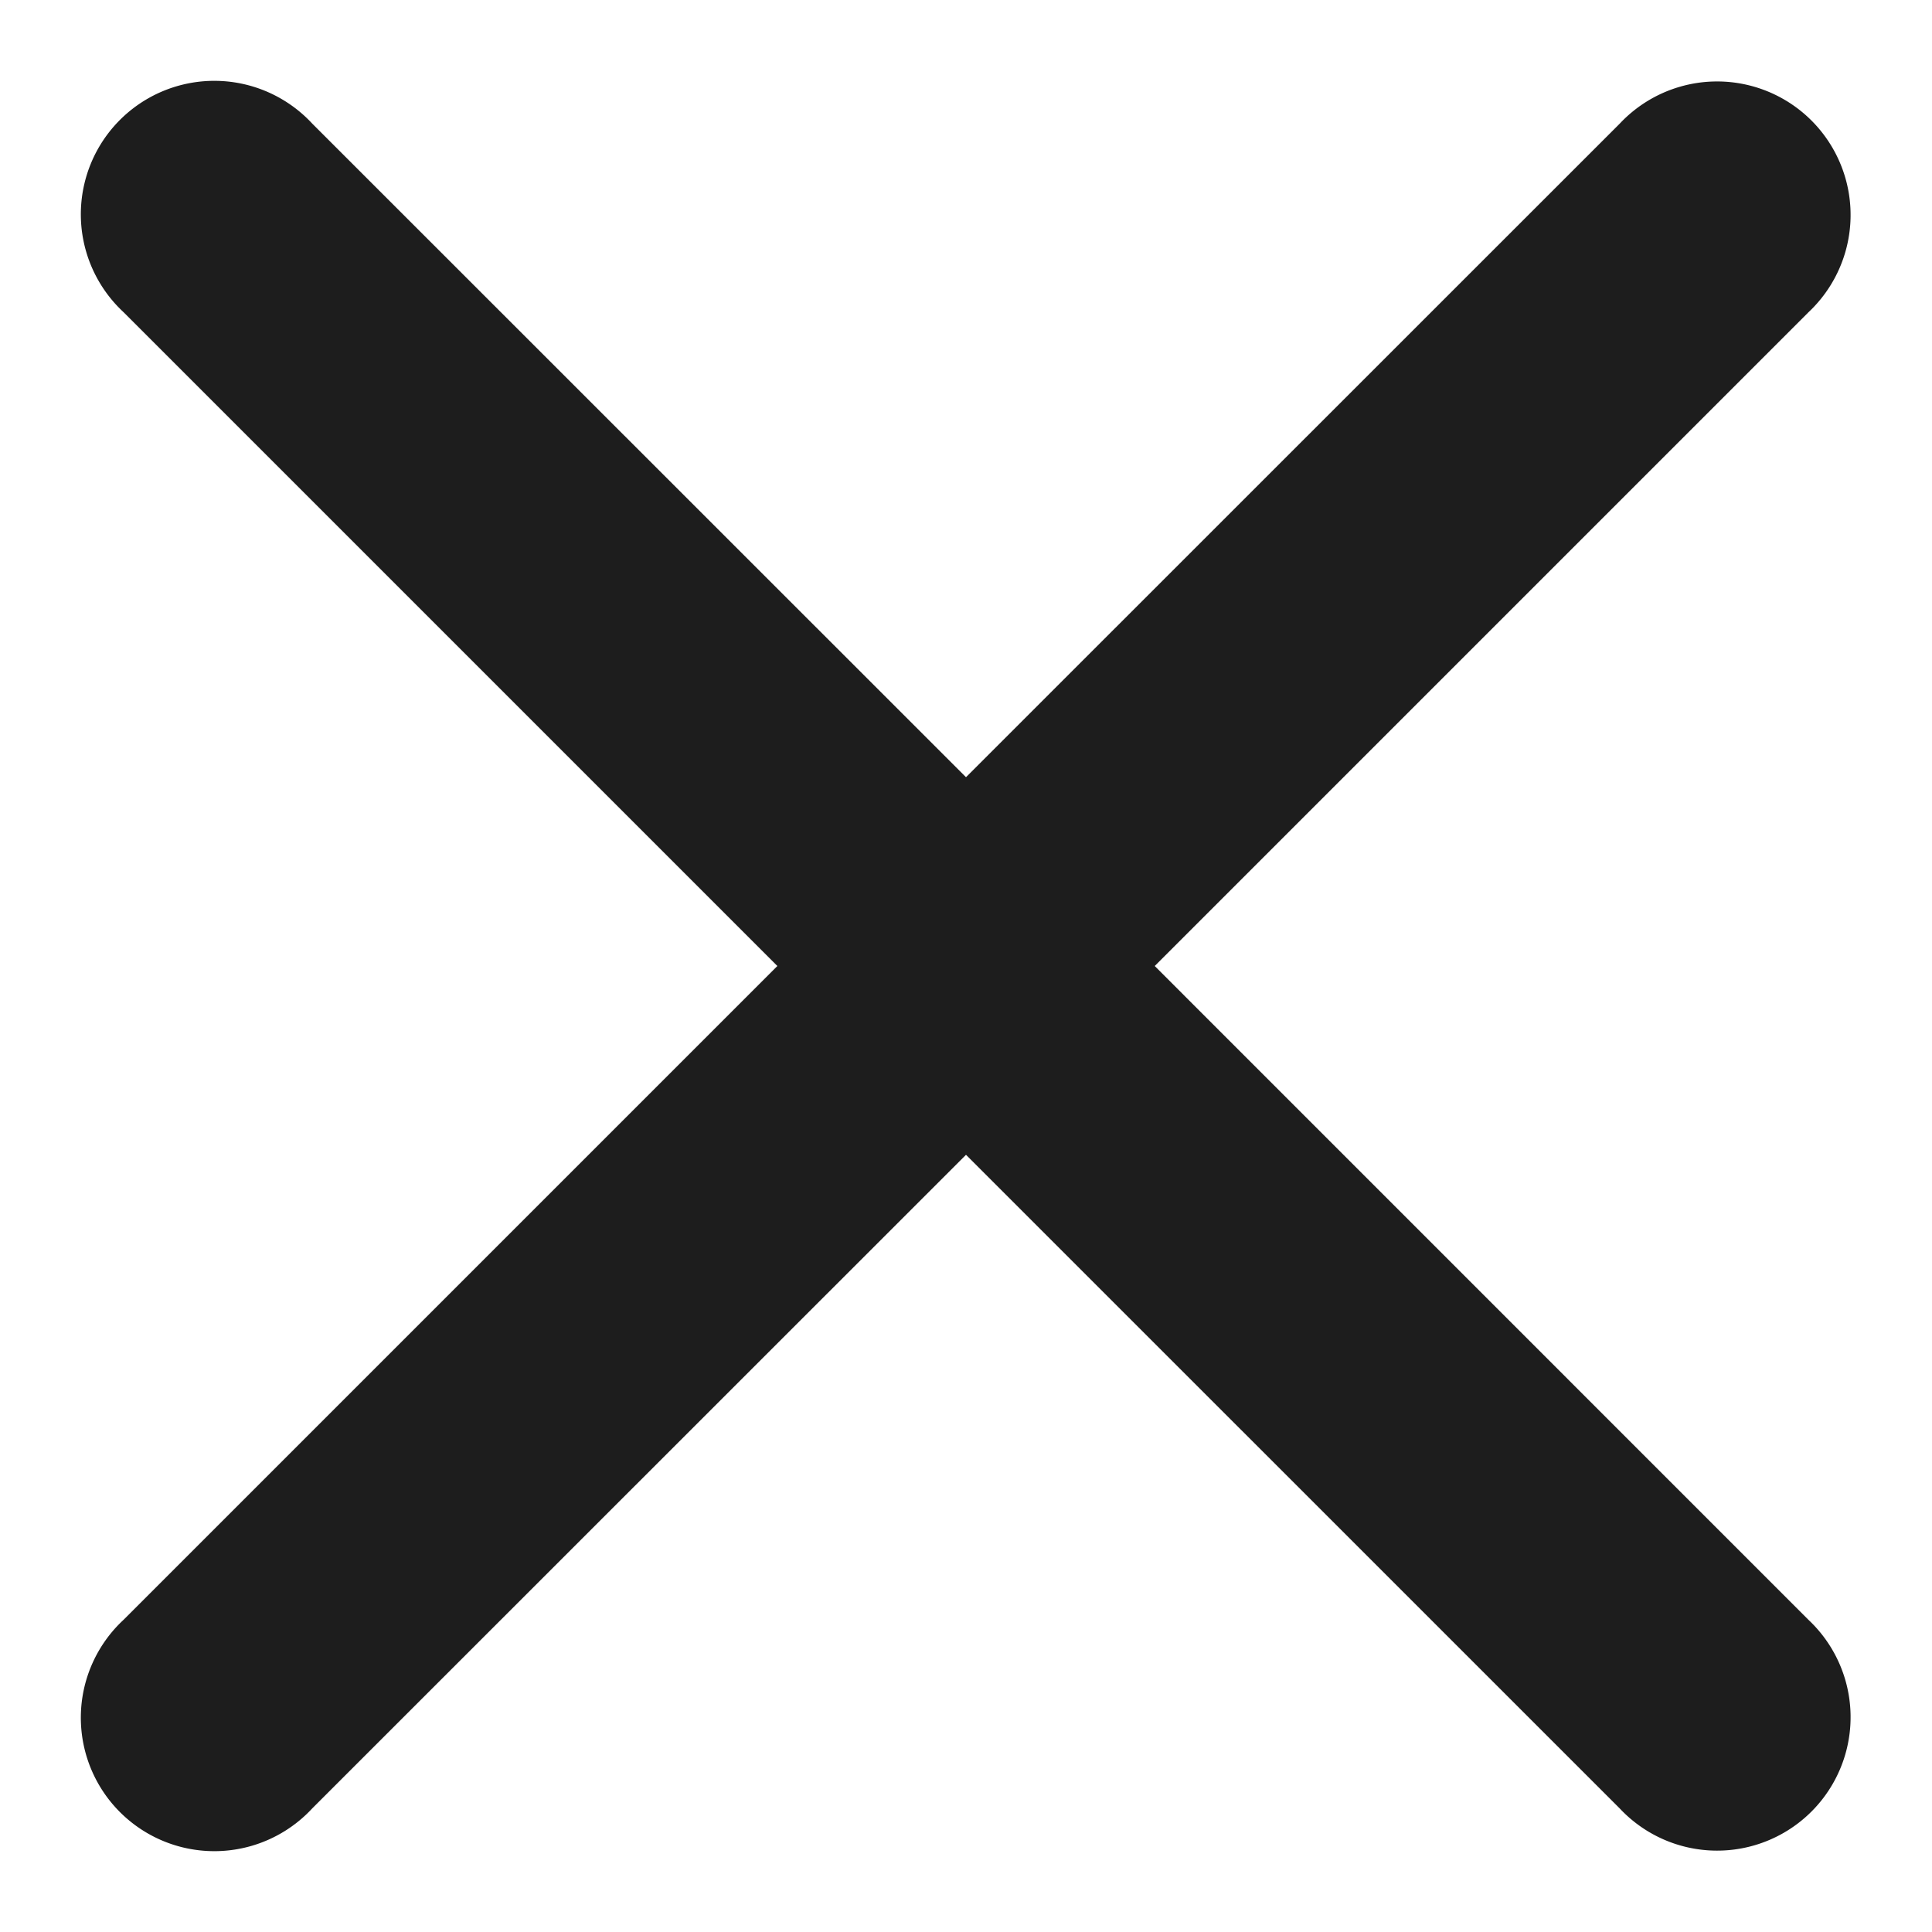 <svg width="22" height="22" fill="none" xmlns="http://www.w3.org/2000/svg"><path d="M20.593 3.556a1.52 1.52 0 1 0-2.149-2.148L11 8.85 3.556 1.408a1.52 1.52 0 1 0-2.148 2.148L8.852 11l-7.444 7.444a1.52 1.52 0 1 0 2.148 2.148L11 13.15l7.444 7.443a1.52 1.52 0 1 0 2.149-2.148L13.149 11l7.444-7.444Z" fill="#1D1D1D"/></svg>